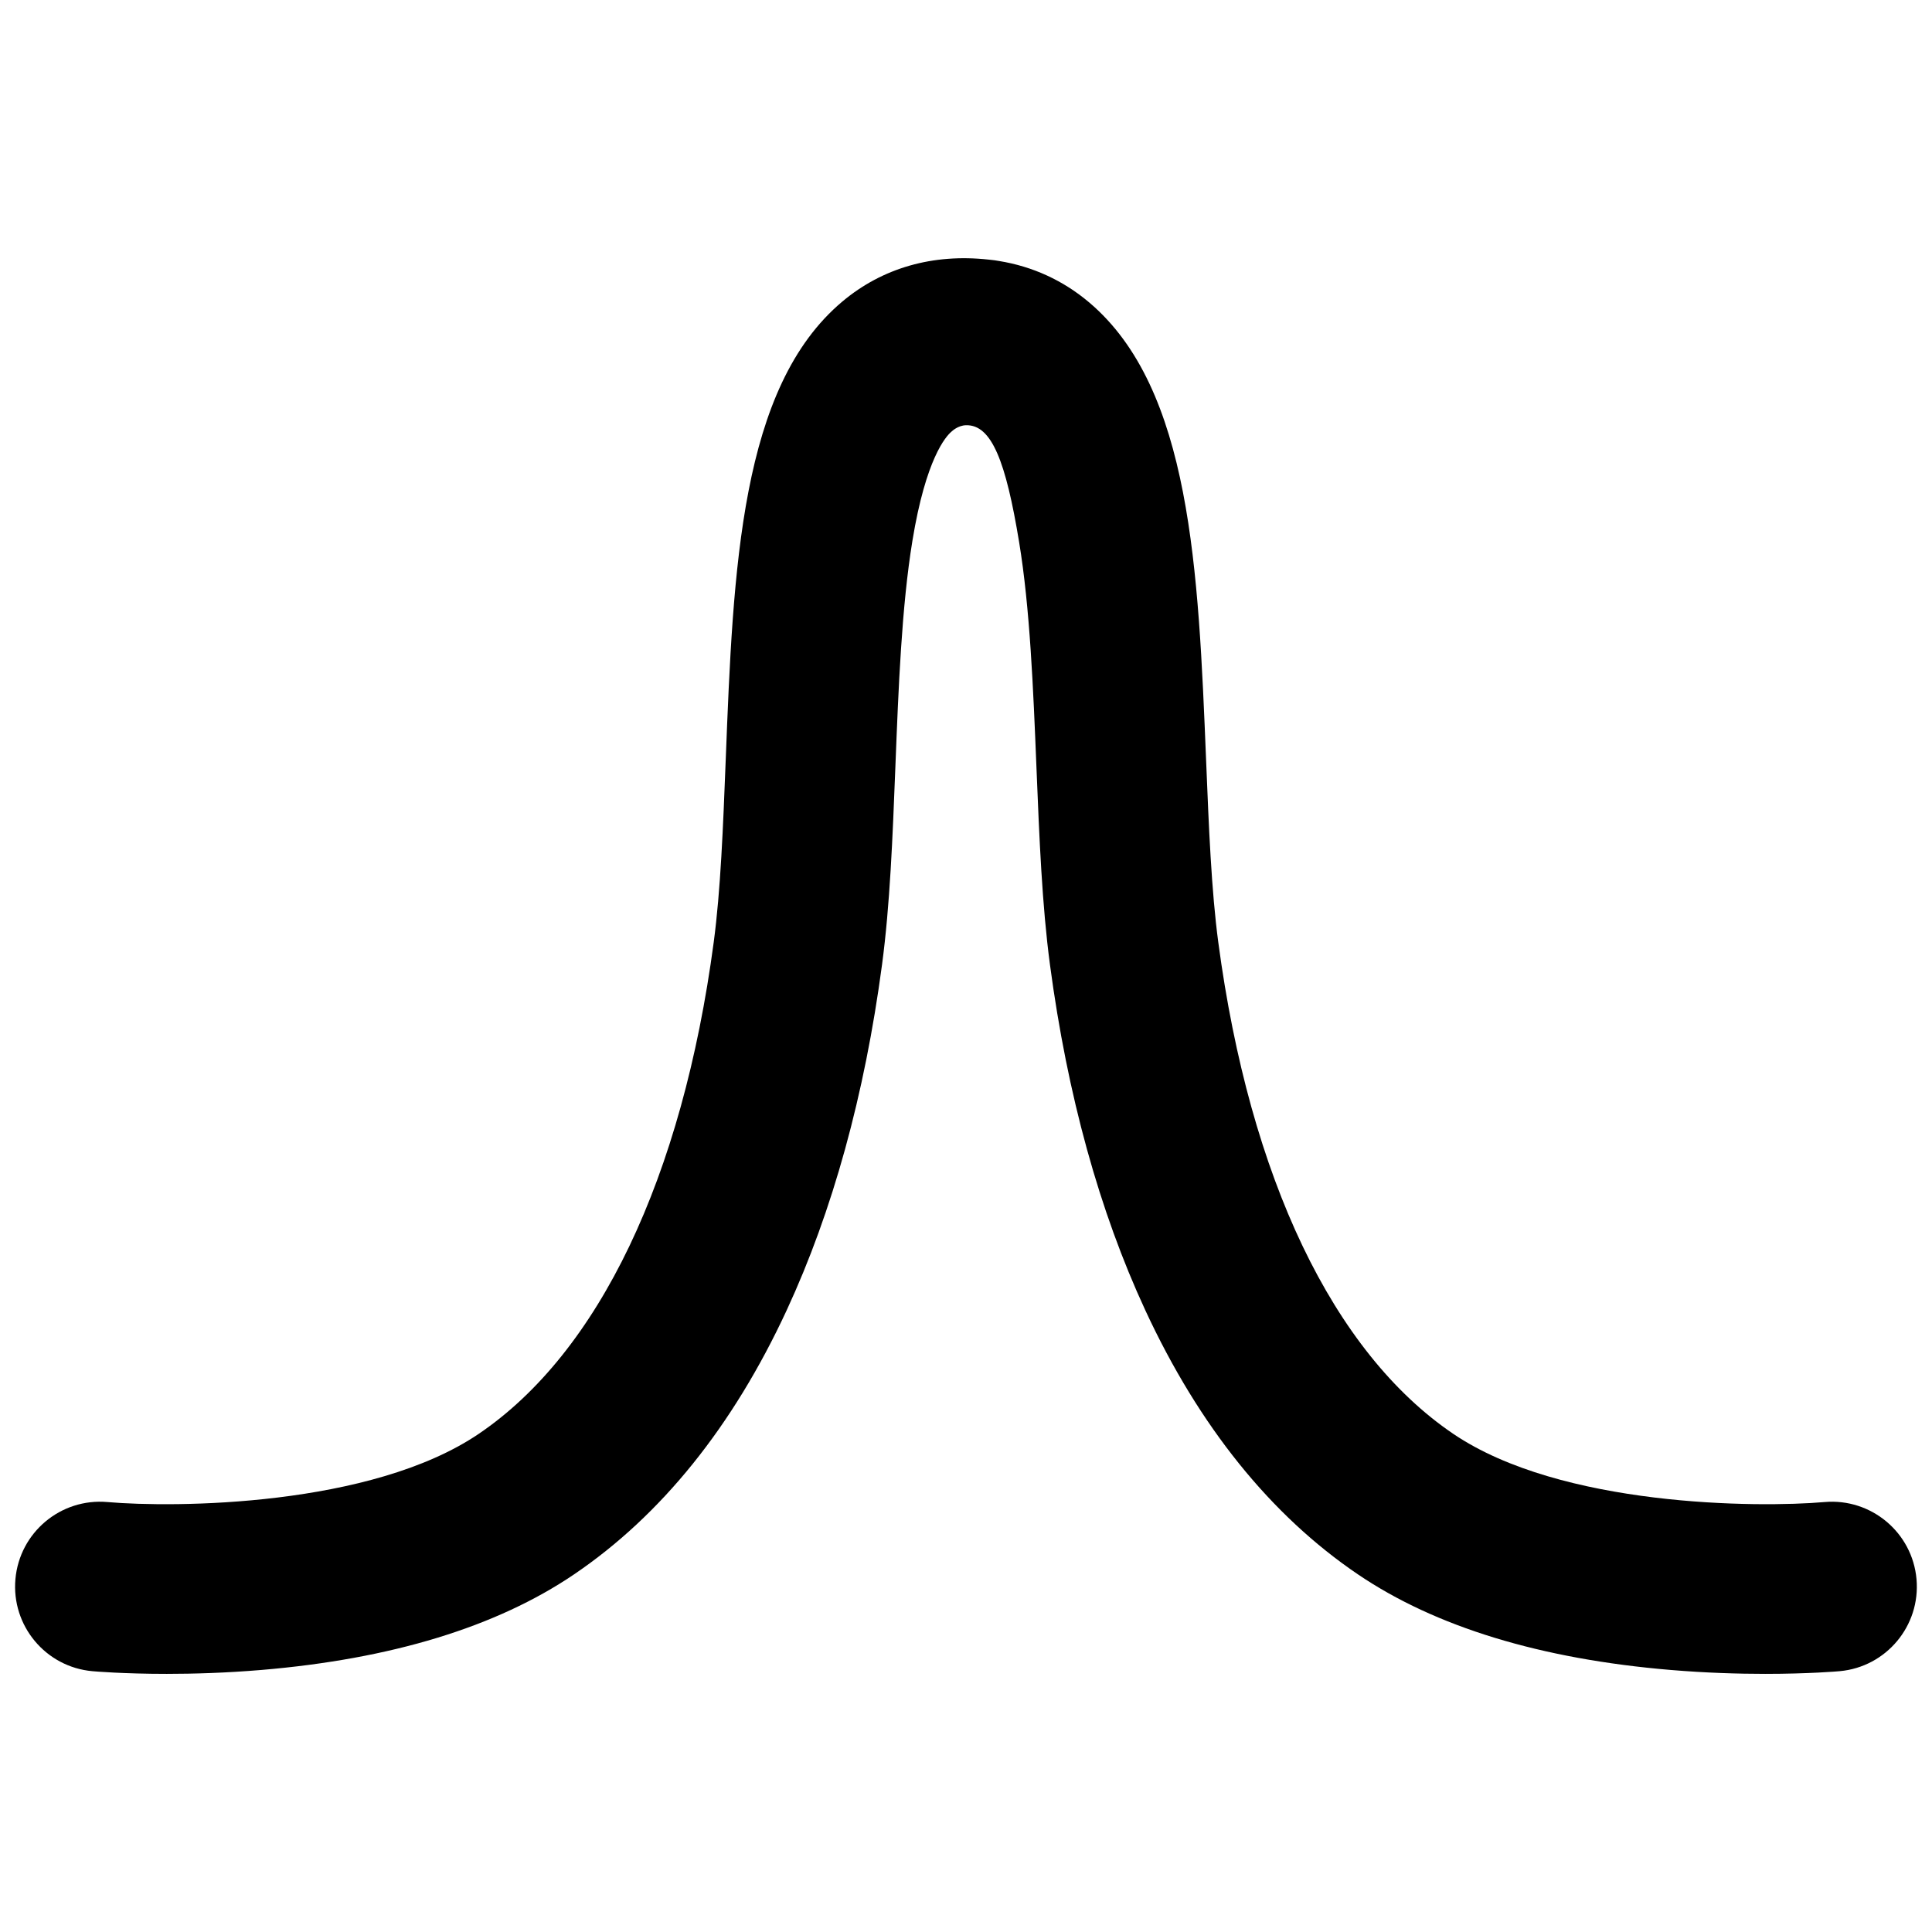 <?xml version="1.0" encoding="utf-8"?>
<!-- Generator: Adobe Illustrator 16.0.0, SVG Export Plug-In . SVG Version: 6.00 Build 0)  -->
<!DOCTYPE svg PUBLIC "-//W3C//DTD SVG 1.1//EN" "http://www.w3.org/Graphics/SVG/1.1/DTD/svg11.dtd">
<svg version="1.1" id="Livello_1" xmlns="http://www.w3.org/2000/svg" xmlns:xlink="http://www.w3.org/1999/xlink" x="0px" y="0px"
	 width="512px" height="512px" viewBox="0 0 512 512" enable-background="new 0 0 512 512" xml:space="preserve">
<g>
	<defs>
		<rect id="SVGID_1_" width="512" height="512"/>
	</defs>
	<clipPath id="SVGID_2_">
		<use xlink:href="#SVGID_1_"  overflow="visible"/>
	</clipPath>
	<path clip-path="url(#SVGID_2_)" d="M507.897,418.495c-1.092-12.367-12.012-21.513-24.376-20.437
		c-17.677,1.539-69.812,1.285-98.387-18.072c-31.834-21.564-53.951-67.834-62.277-130.284c-1.825-13.69-2.504-30.412-3.222-48.117
		c-2.056-50.68-3.998-98.55-30.944-121.402c-6.935-5.881-15.056-9.584-23.971-11.023c-0.38-0.071-0.766-0.134-1.153-0.186
		c-0.224-0.031-0.444-0.048-0.667-0.076c-0.312-0.039-0.627-0.072-0.941-0.106c-14.738-1.618-28.103,2.196-38.722,11.11
		c-27.057,22.717-28.929,70.664-30.912,121.426c-0.696,17.817-1.353,34.646-3.183,48.374c-8.327,62.45-30.444,108.72-62.277,130.284
		c-28.575,19.357-80.709,19.611-98.387,18.072c-12.372-1.097-23.28,8.038-24.389,20.404c-1.109,12.377,8.025,23.31,20.402,24.419
		c0.501,0.045,8.107,0.708,19.716,0.708c7.087,0,15.669-0.247,25.031-1.033c34.46-2.893,62.34-11.41,82.865-25.314
		c23.139-15.675,42.109-39.235,56.384-70.028c12.157-26.224,20.656-57.03,25.26-91.565c2.109-15.814,2.806-33.665,3.544-52.565
		c0.813-20.81,1.653-42.328,4.514-59.806c3.558-21.738,8.835-27.625,10.367-28.912c0.128-0.108,1.67-1.619,3.828-1.679
		c6.834-0.187,10.574,9.714,14.073,30.938c2.884,17.487,3.756,38.99,4.6,59.784c0.761,18.769,1.48,36.497,3.579,52.24
		c4.604,34.535,13.104,65.341,25.26,91.565c14.275,30.793,33.246,54.354,56.385,70.028c20.525,13.904,48.405,22.422,82.865,25.314
		c9.365,0.786,17.942,1.033,25.032,1.033c11.604,0,19.214-0.663,19.715-0.708C499.873,441.773,508.989,430.861,507.897,418.495"/>
</g>
</svg>
